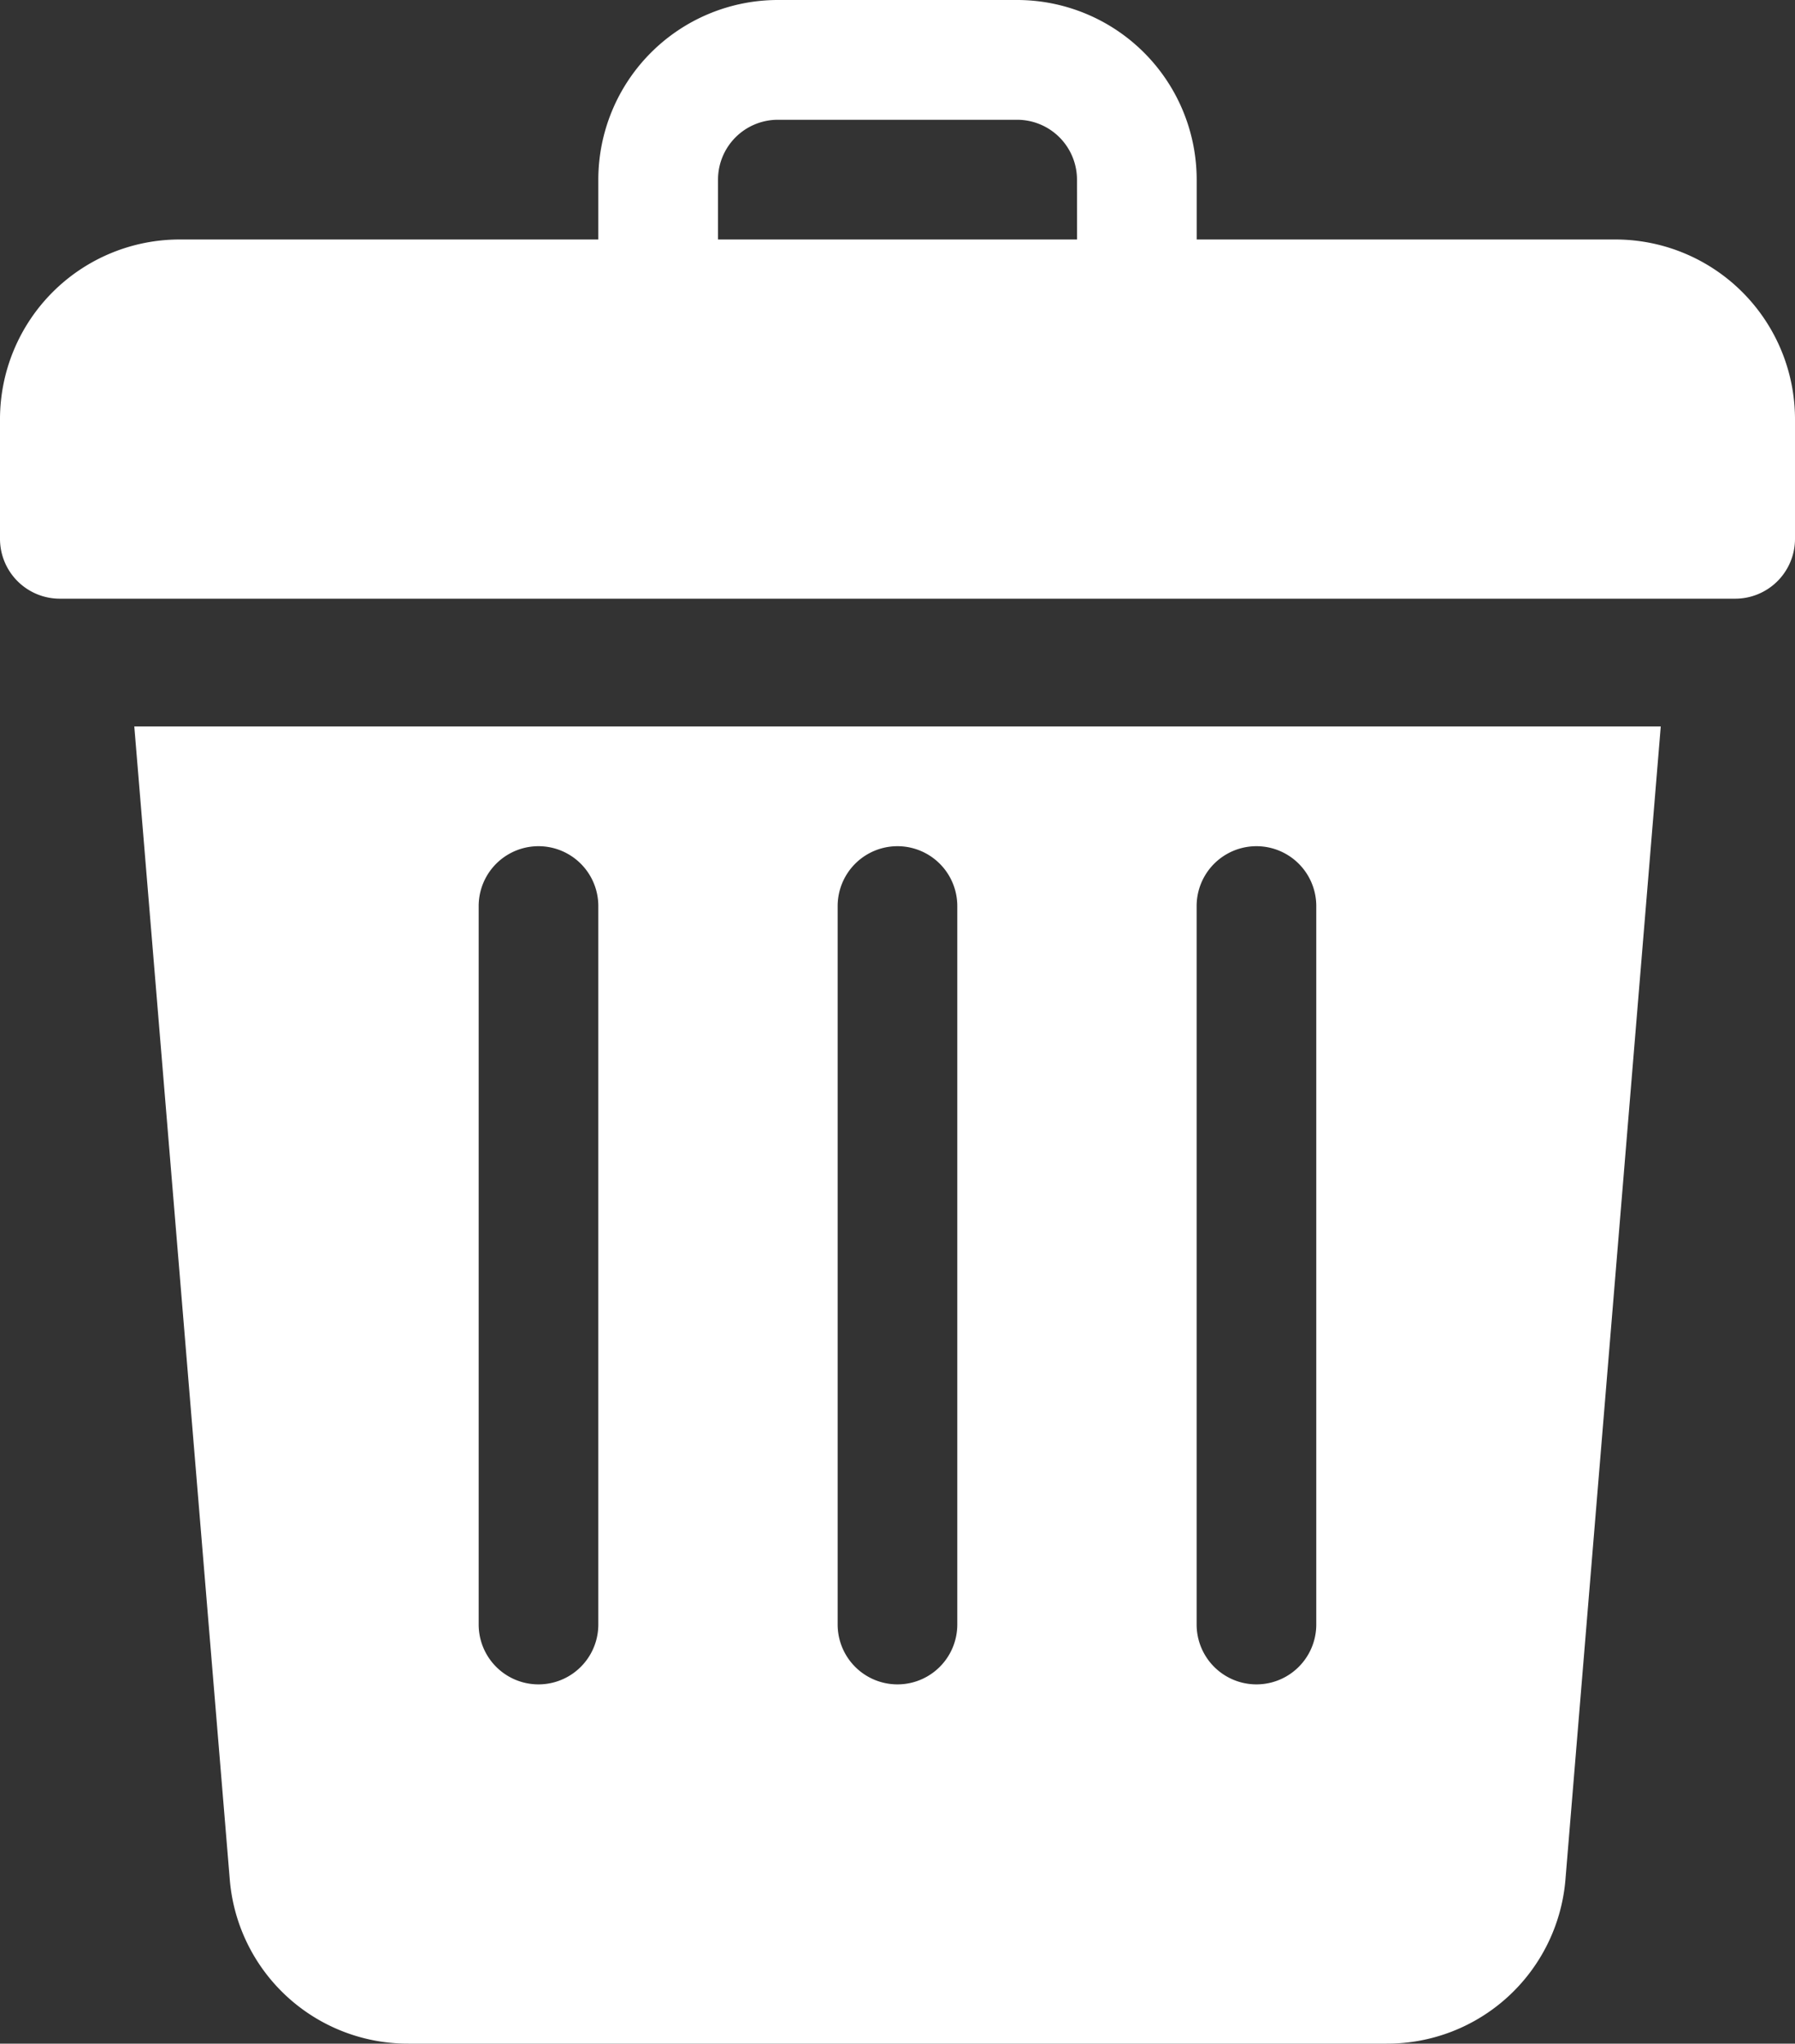 <svg id="garbage" xmlns="http://www.w3.org/2000/svg" width="33.817" height="38.477" viewBox="0 0 33.817 38.477">
  <rect x="0" y="0" width="33.817" height="38.477" fill="#333333" stroke="none"/>
  <g id="Group_865" data-name="Group 865" transform="translate(2.53 13.677)">
    <g id="Group_864" data-name="Group 864">
      <path id="Path_2987" data-name="Path 2987" d="M64.666,182l1.8,21.724a3.365,3.365,0,0,0,3.367,3.076H88.259a3.368,3.368,0,0,0,3.369-3.086L93.424,182Zm8.742,16.909a1.127,1.127,0,1,1-2.254,0V185.382a1.127,1.127,0,1,1,2.254,0Zm6.763,0a1.127,1.127,0,1,1-2.254,0V185.382a1.127,1.127,0,1,1,2.254,0Zm6.763,0a1.127,1.127,0,1,1-2.254,0V185.382a1.127,1.127,0,1,1,2.254,0Z" transform="translate(-64.666 -182)" fill="#fff"/>
    </g>
  </g>
  <g id="Group_867" data-name="Group 867" transform="translate(0)">
    <g id="Group_866" data-name="Group 866">
      <path id="Path_2988" data-name="Path 2988" d="M61.436,4.509H53.545V3.382A3.385,3.385,0,0,0,50.163,0H45.654a3.385,3.385,0,0,0-3.382,3.382V4.509H34.382A3.385,3.385,0,0,0,31,7.891v2.254a1.127,1.127,0,0,0,1.127,1.127H63.69a1.127,1.127,0,0,0,1.127-1.127V7.891A3.385,3.385,0,0,0,61.436,4.509Zm-10.145,0H44.527V3.382a1.128,1.128,0,0,1,1.127-1.127h4.509A1.128,1.128,0,0,1,51.29,3.382Z" transform="translate(-31)" fill="#fff"/>
    </g>
  </g>
</svg>
